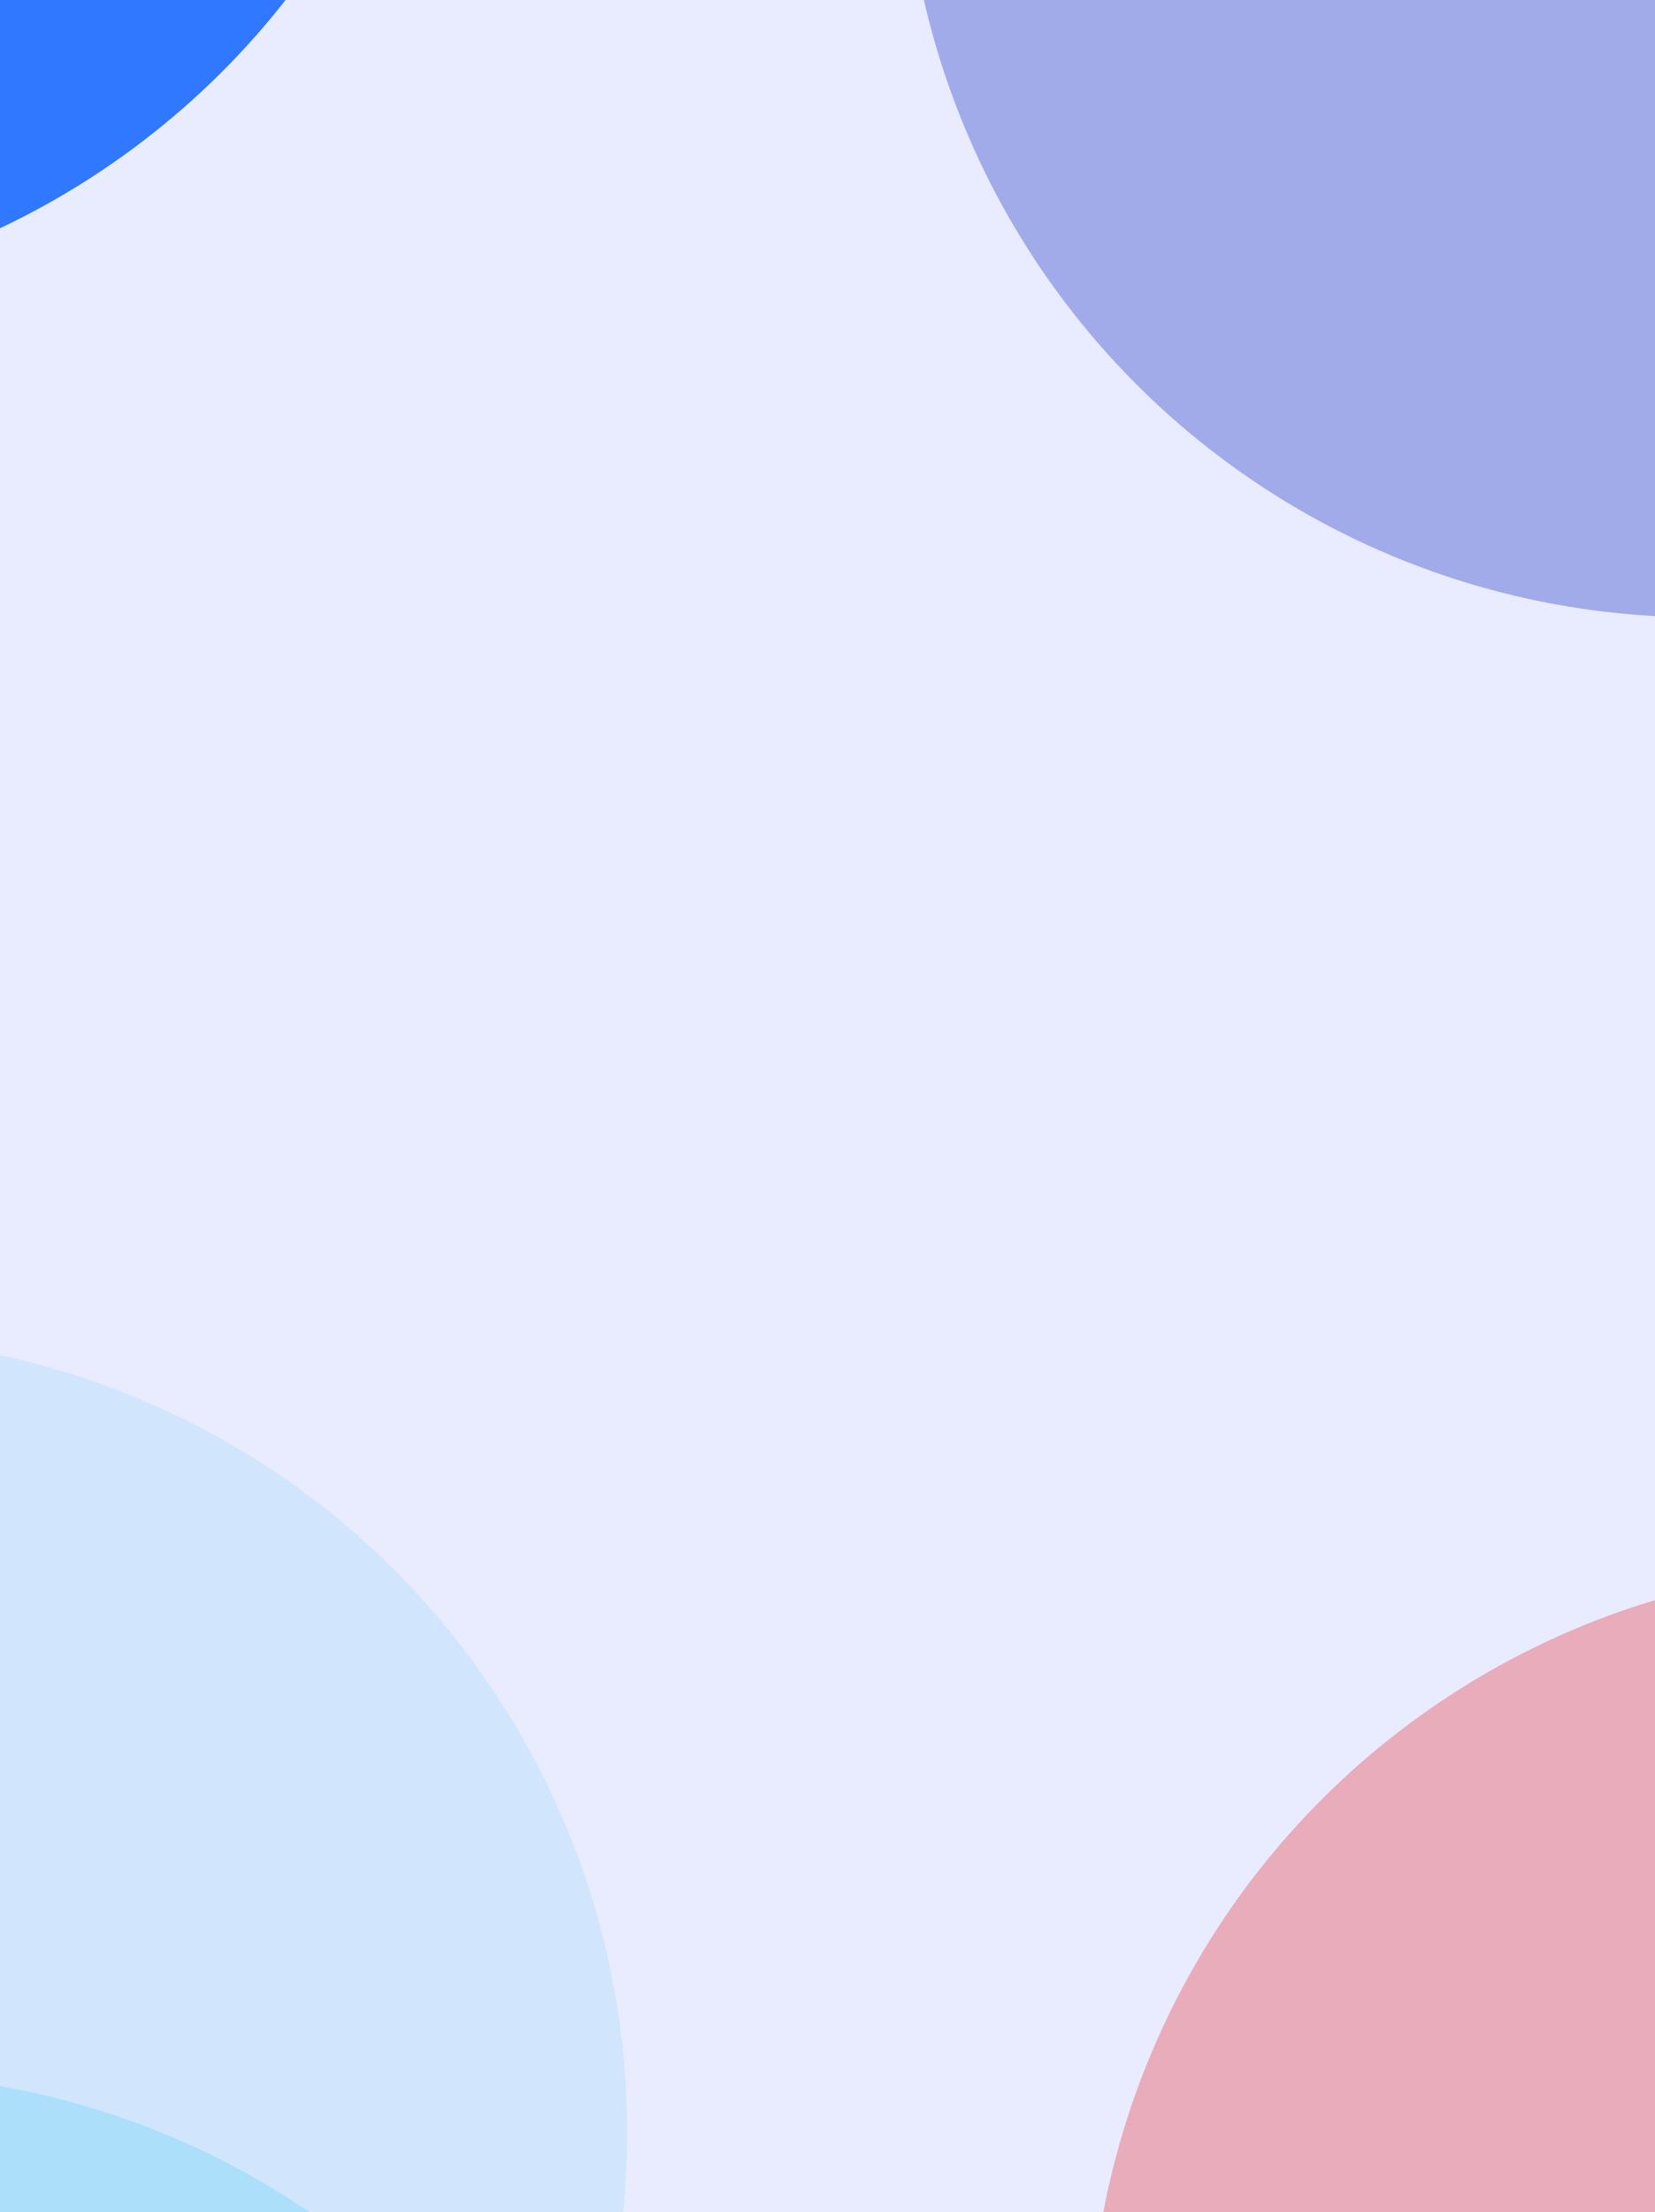<svg width="375" height="501" fill="none" xmlns="http://www.w3.org/2000/svg"><g clip-path="url(#a)"><path fill="#E9EBFF" d="M505.5-1107.5v1920h-629v-1920z"/><g opacity=".8" filter="url(#b)"><circle cx="-77" cy="-111" r="180" transform="rotate(90 -77 -111)" fill="#005BFF"/></g><g opacity=".7" filter="url(#c)"><circle cx="461.74" cy="726.531" r="180" transform="rotate(72.518 461.74 726.531)" fill="#001DB8"/></g><g opacity=".31" filter="url(#d)"><circle cx="384.804" cy="-40.195" r="180" transform="rotate(.257 384.804 -40.195)" fill="#001DB8"/></g><g opacity=".7" filter="url(#e)"><circle cx="-31.24" cy="649.76" r="180" transform="rotate(72.518 -31.24 649.76)" fill="#9CDCF8"/></g><g opacity=".31" filter="url(#f)"><circle cx="-37.89" cy="482.9" r="180" transform="rotate(.257 -37.89 482.9)" fill="#9CDCF8"/></g><g opacity=".31" filter="url(#g)"><circle cx="426.804" cy="534.805" r="180" transform="rotate(.257 426.804 534.805)" fill="#E41F24"/></g></g><defs><filter id="b" x="-396" y="-430" width="638" height="638" filterUnits="userSpaceOnUse" color-interpolation-filters="sRGB"><feFlood flood-opacity="0" result="BackgroundImageFix"/><feBlend in="SourceGraphic" in2="BackgroundImageFix" result="shape"/><feGaussianBlur stdDeviation="69.5" result="effect1_foregroundBlur_80_253"/></filter><filter id="c" x="182.092" y="446.883" width="559.296" height="559.296" filterUnits="userSpaceOnUse" color-interpolation-filters="sRGB"><feFlood flood-opacity="0" result="BackgroundImageFix"/><feBlend in="SourceGraphic" in2="BackgroundImageFix" result="shape"/><feGaussianBlur stdDeviation="49.8" result="effect1_foregroundBlur_80_253"/></filter><filter id="d" x="105.204" y="-319.795" width="559.2" height="559.2" filterUnits="userSpaceOnUse" color-interpolation-filters="sRGB"><feFlood flood-opacity="0" result="BackgroundImageFix"/><feBlend in="SourceGraphic" in2="BackgroundImageFix" result="shape"/><feGaussianBlur stdDeviation="49.8" result="effect1_foregroundBlur_80_253"/></filter><filter id="e" x="-310.888" y="370.111" width="559.296" height="559.296" filterUnits="userSpaceOnUse" color-interpolation-filters="sRGB"><feFlood flood-opacity="0" result="BackgroundImageFix"/><feBlend in="SourceGraphic" in2="BackgroundImageFix" result="shape"/><feGaussianBlur stdDeviation="49.8" result="effect1_foregroundBlur_80_253"/></filter><filter id="f" x="-317.491" y="203.3" width="559.2" height="559.2" filterUnits="userSpaceOnUse" color-interpolation-filters="sRGB"><feFlood flood-opacity="0" result="BackgroundImageFix"/><feBlend in="SourceGraphic" in2="BackgroundImageFix" result="shape"/><feGaussianBlur stdDeviation="49.8" result="effect1_foregroundBlur_80_253"/></filter><filter id="g" x="147.204" y="255.205" width="559.2" height="559.2" filterUnits="userSpaceOnUse" color-interpolation-filters="sRGB"><feFlood flood-opacity="0" result="BackgroundImageFix"/><feBlend in="SourceGraphic" in2="BackgroundImageFix" result="shape"/><feGaussianBlur stdDeviation="49.8" result="effect1_foregroundBlur_80_253"/></filter><clipPath id="a"><path fill="#fff" transform="rotate(90 187.5 187.5)" d="M0 0h501v375H0z"/></clipPath></defs></svg>